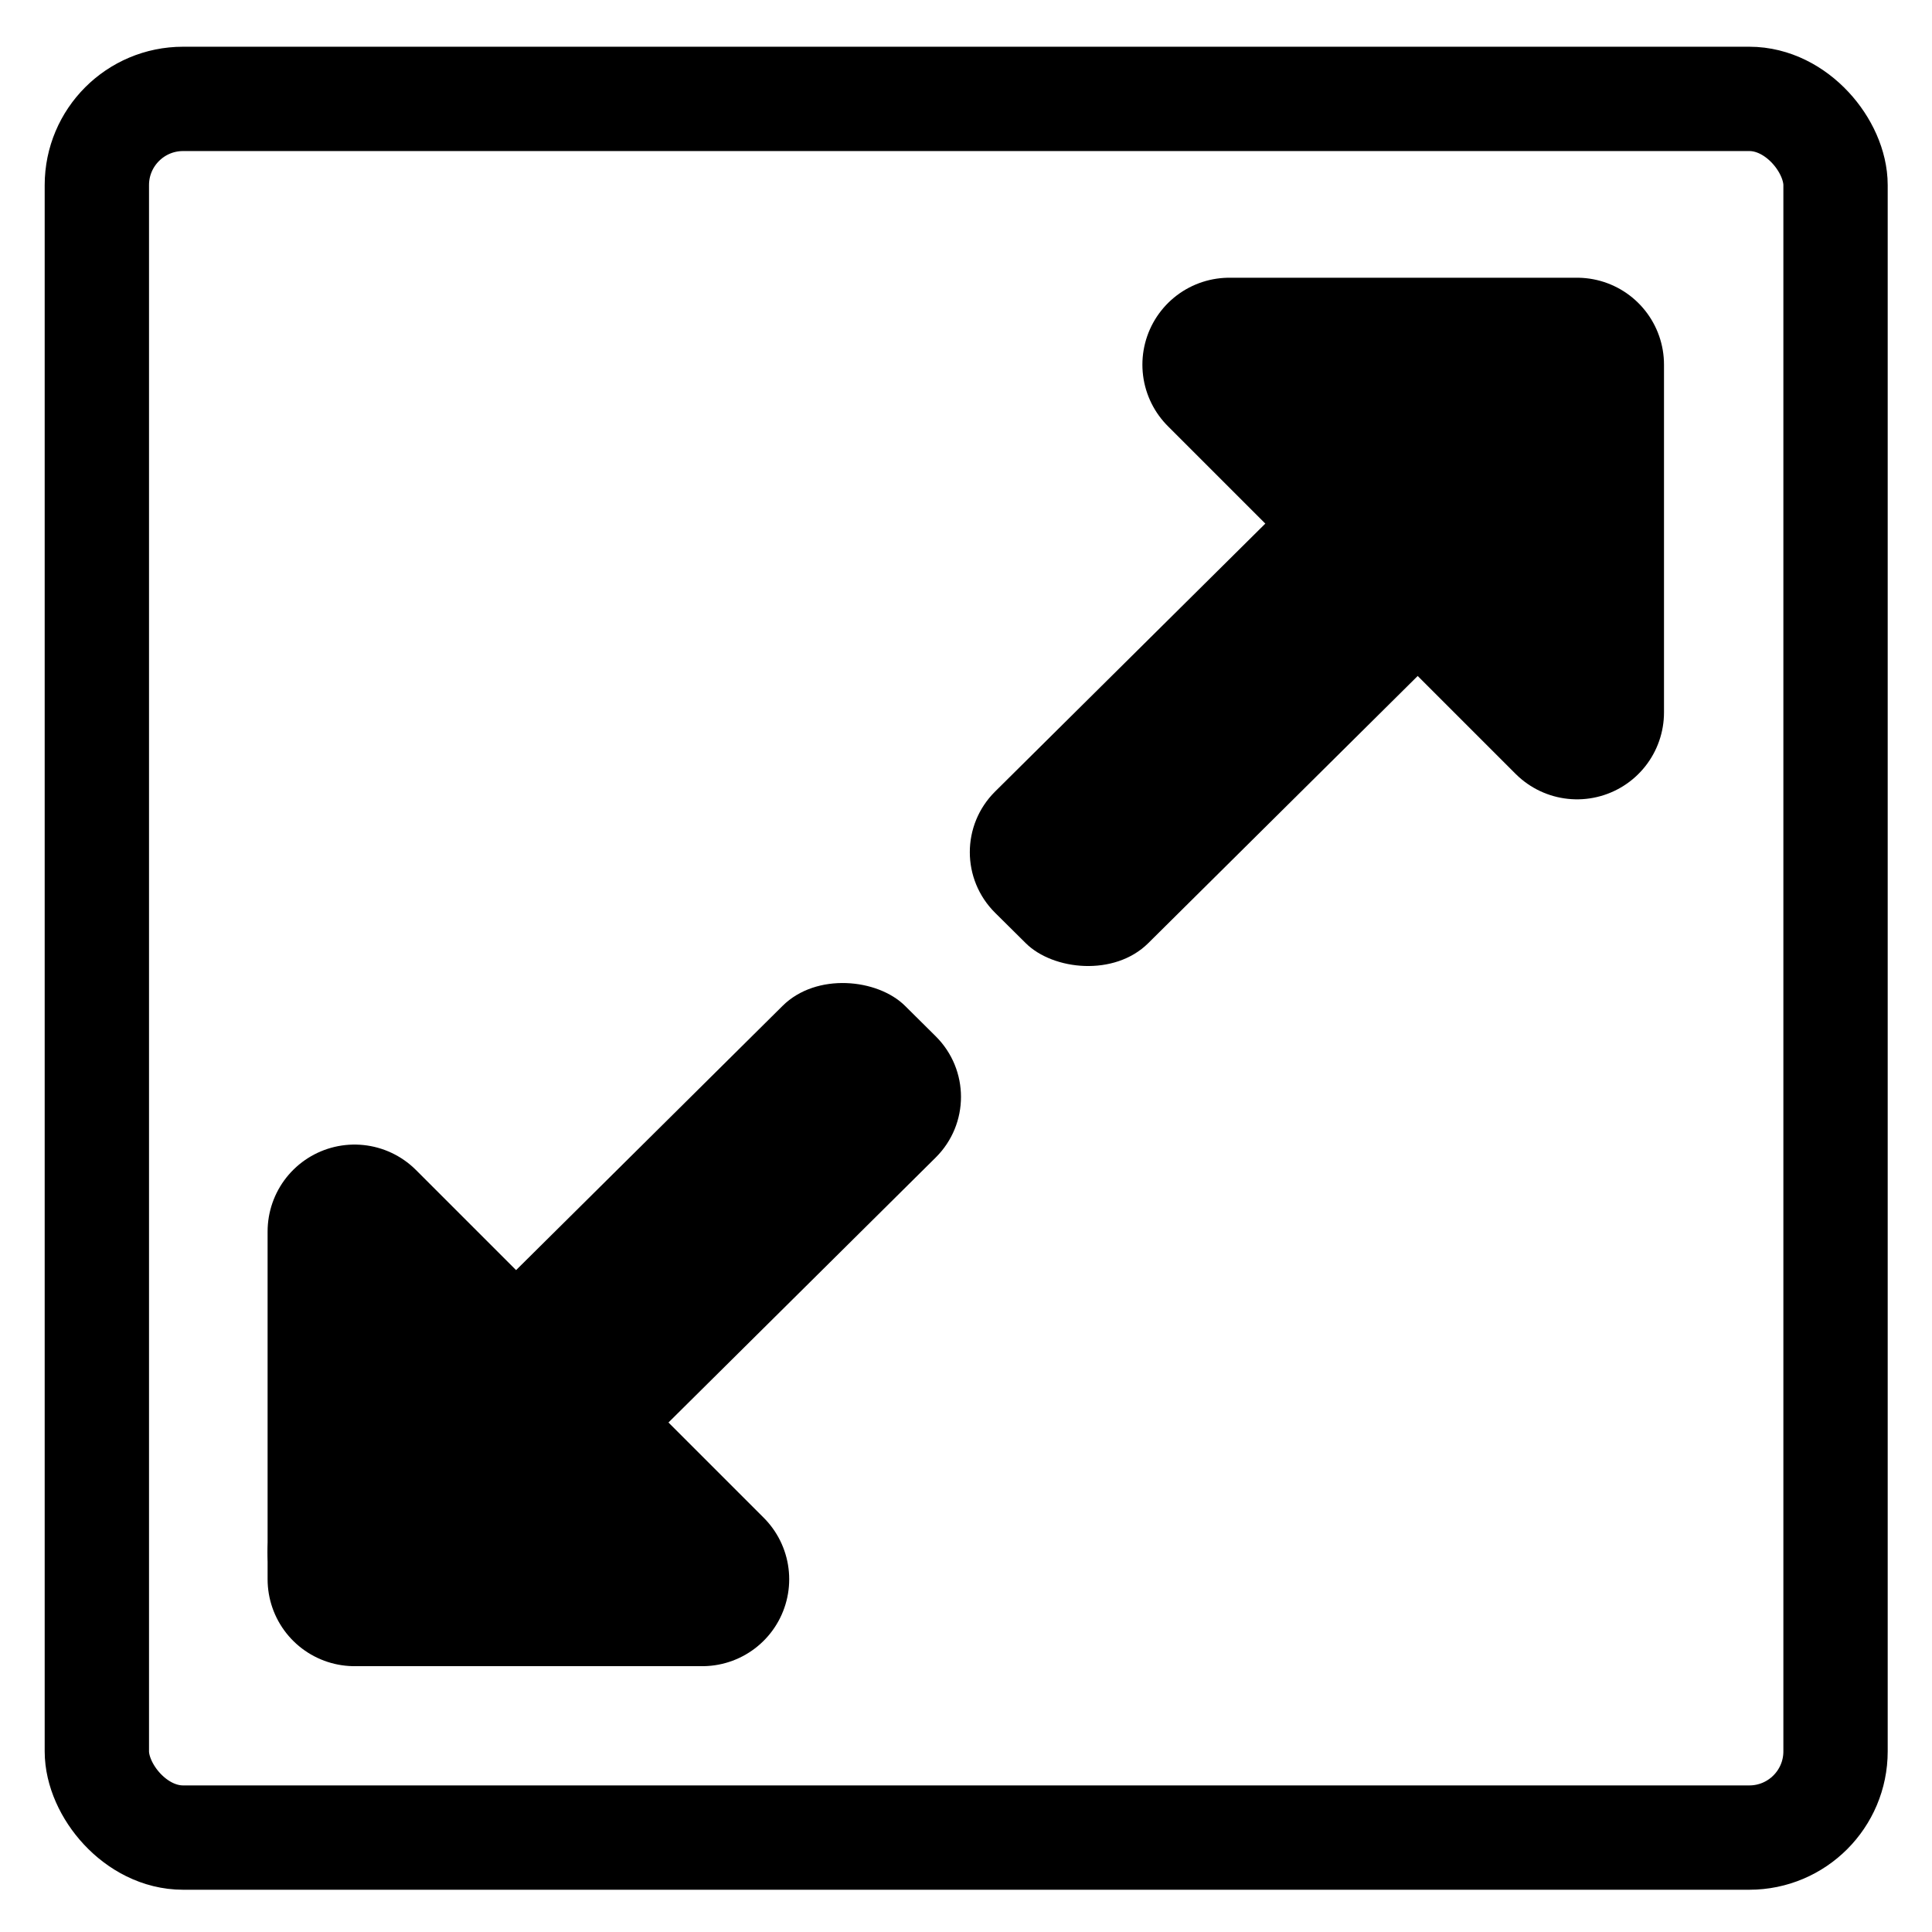 <svg   xmlns:osb="http://www.openswatchbook.org/uri/2009/osb"
   xmlns:dc="http://purl.org/dc/elements/1.1/"
   xmlns:cc="http://creativecommons.org/ns#"
   xmlns:rdf="http://www.w3.org/1999/02/22-rdf-syntax-ns#"
   xmlns:svg="http://www.w3.org/2000/svg"
   xmlns="http://www.w3.org/2000/svg"
   xmlns:sodipodi="http://sodipodi.sourceforge.net/DTD/sodipodi-0.dtd"
   xmlns:inkscape="http://www.inkscape.org/namespaces/inkscape"
   viewBox="0 0 85.039 85.039">
  <g
     inkscape:label="Layer 1"
     inkscape:groupmode="layer"
     id="layer1"
     transform="translate(0,-967.323)">
    <path
       style="fill:#000000;fill-opacity:1;fill-rule:evenodd;stroke:#000000;stroke-width:7.653;stroke-linecap:butt;stroke-linejoin:round;stroke-miterlimit:4;stroke-dasharray:none;stroke-opacity:1"
       d="m 54.11,983.374 15.306,0 0,15.306 z"
       id="path4151"
       inkscape:connector-curvature="0" />
    <rect
       style="opacity:1;fill:#000000;fill-opacity:1;stroke:none;stroke-width:5;stroke-linejoin:round;stroke-miterlimit:4;stroke-dasharray:none;stroke-opacity:1"
       id="rect4163"
       width="37.946"
       height="9.487"
       x="-684.709"
       y="742.609"
       rx="3.795"
       ry="3.795"
       transform="matrix(0.71,-0.704,0.71,0.704,0,0)" />
    <path
       inkscape:connector-curvature="0"
       id="path4165"
       d="m 30.911,1036.835 -15.306,0 0,-15.306 z"
       style="fill:#000000;fill-opacity:1;fill-rule:evenodd;stroke:#000000;stroke-width:7.653;stroke-linecap:butt;stroke-linejoin:round;stroke-miterlimit:4;stroke-dasharray:none;stroke-opacity:1" />
    <rect
       transform="matrix(-0.71,0.704,-0.71,-0.704,0,0)"
       ry="3.795"
       rx="3.795"
       y="-752.209"
       x="690.41"
       height="9.487"
       width="37.946"
       id="rect4167"
       style="opacity:1;fill:#000000;fill-opacity:1;stroke:none;stroke-width:5;stroke-linejoin:round;stroke-miterlimit:4;stroke-dasharray:none;stroke-opacity:1" />
    <rect
       style="opacity:1;fill:none;fill-opacity:1;stroke:#000000;stroke-width:4.592;stroke-linejoin:round;stroke-miterlimit:4;stroke-dasharray:none;stroke-opacity:1"
       id="rect4171"
       width="76.53"
       height="76.53"
       x="4.263"
       y="971.676"
       rx="3.795"
       ry="3.795" />
  </g>
</svg>

